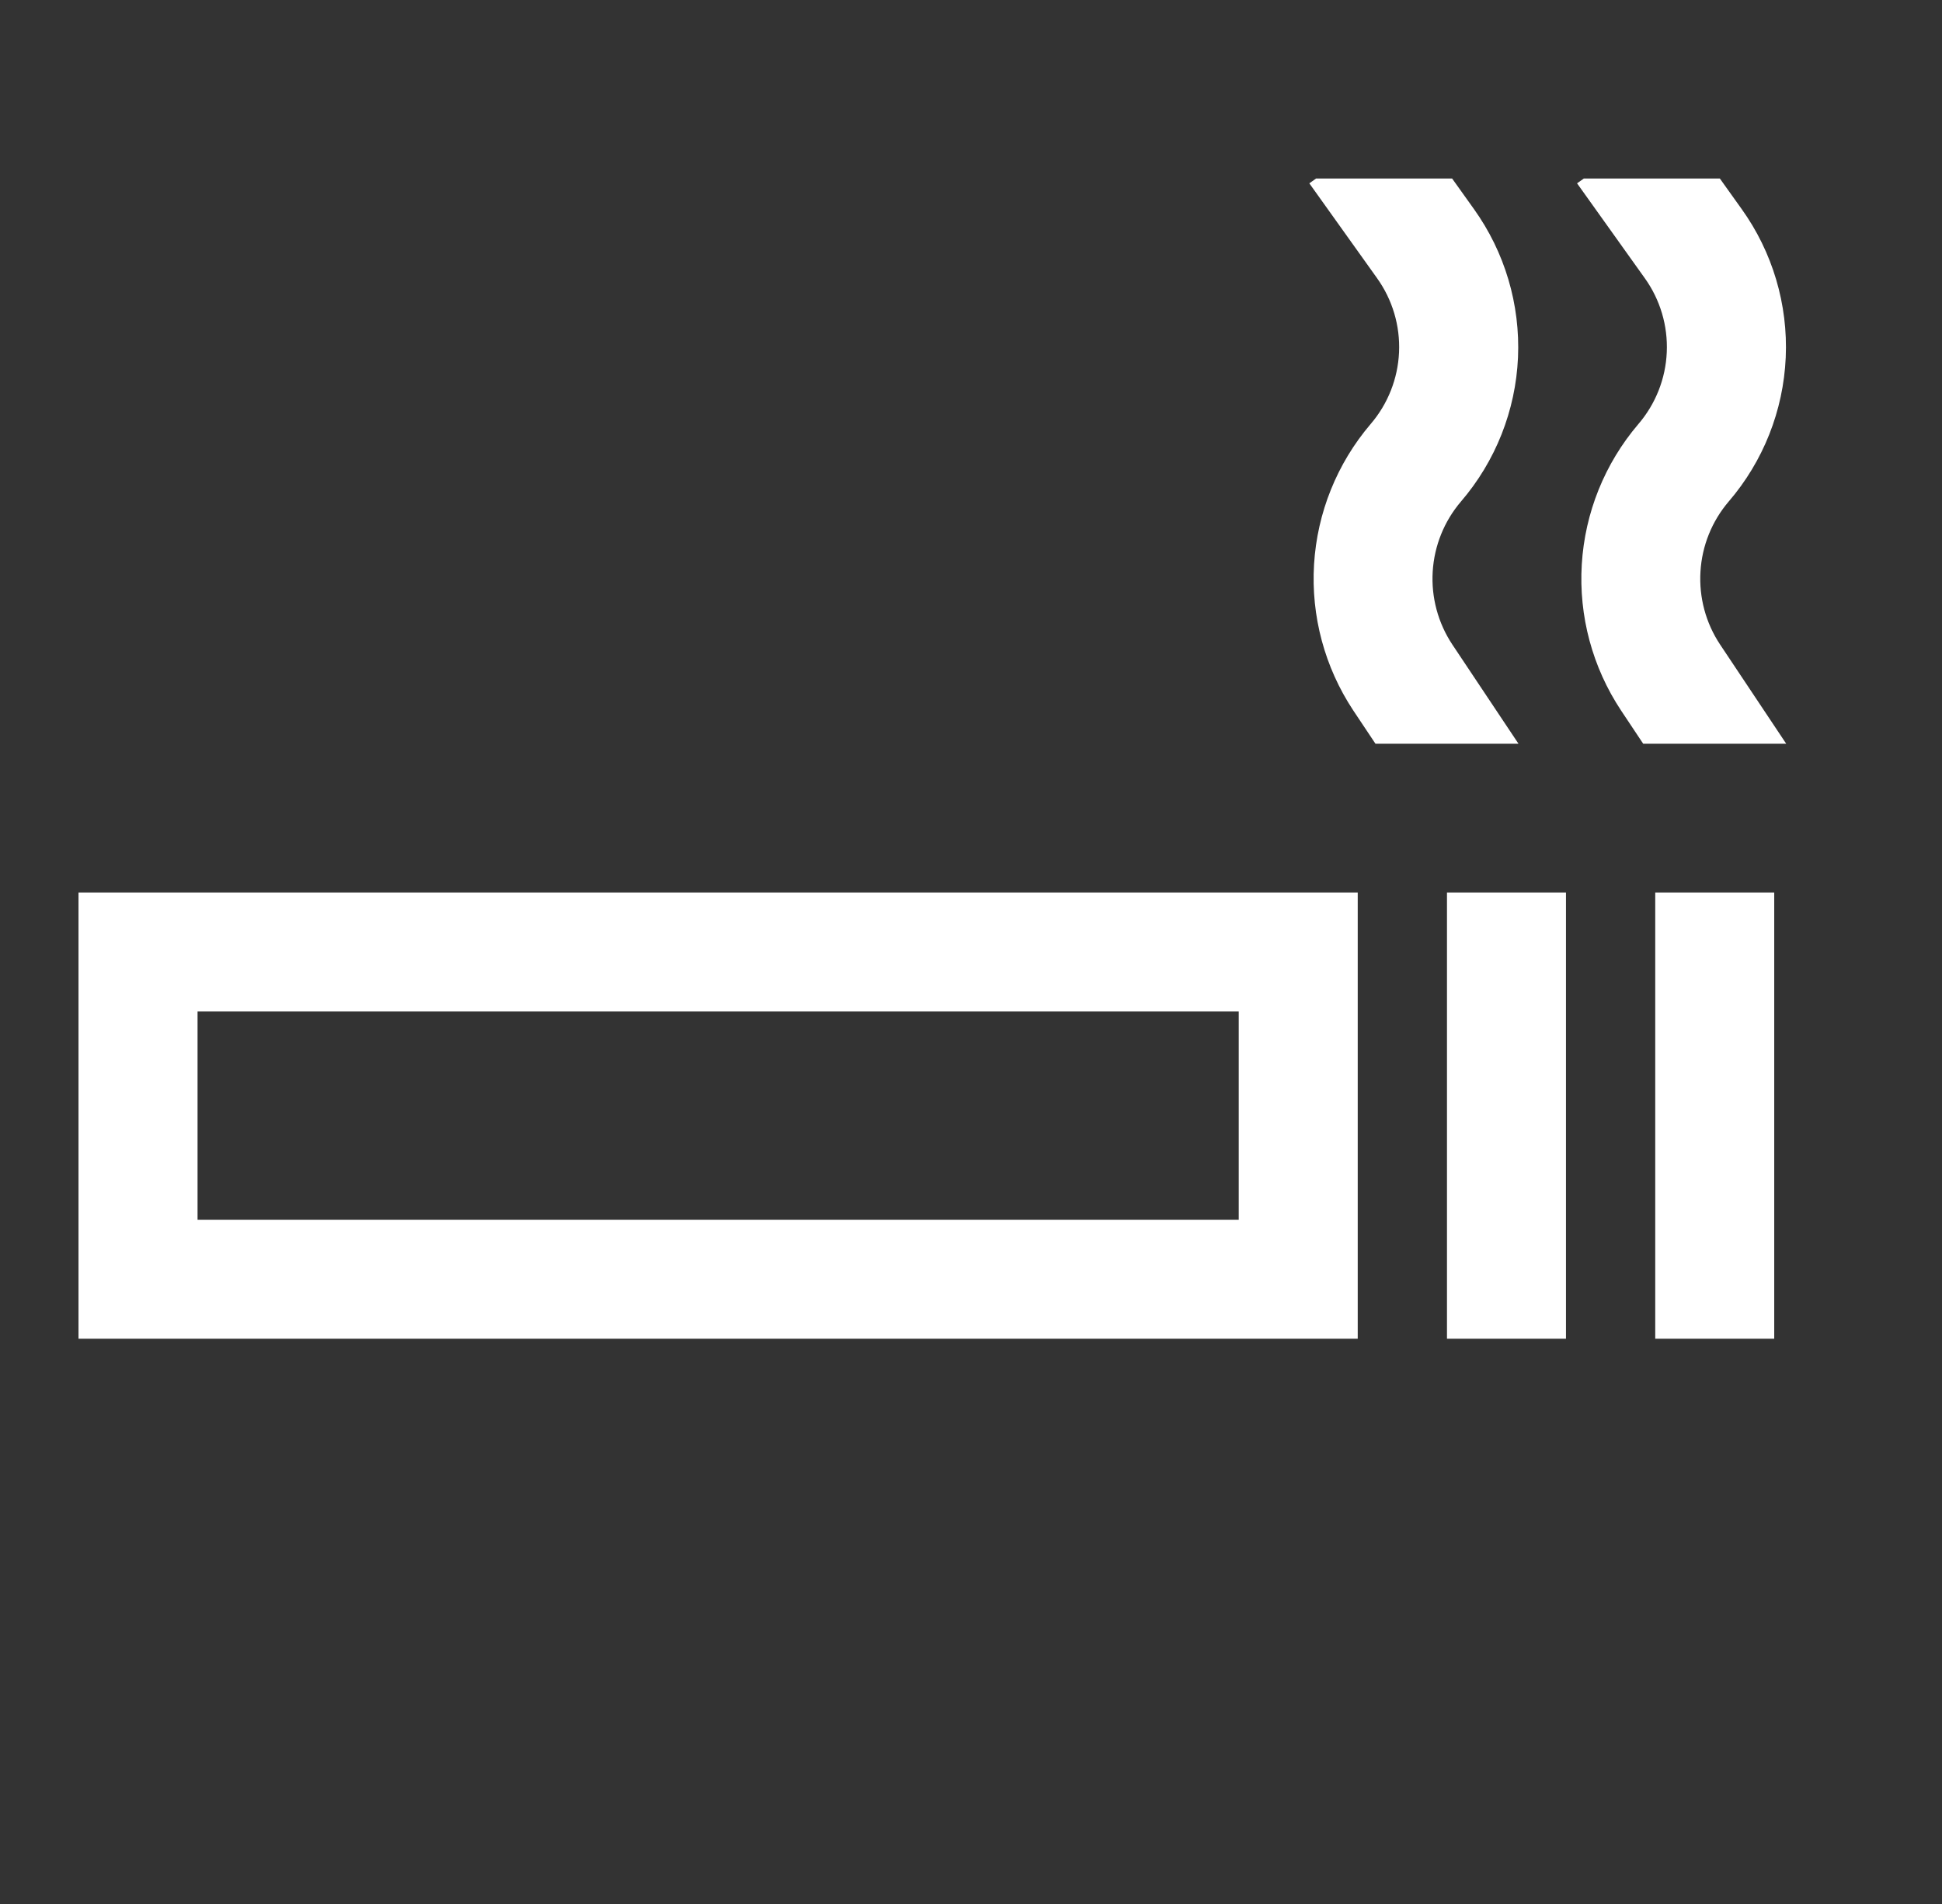 <svg width="51" height="50" viewBox="0 0 51 50" fill="none" xmlns="http://www.w3.org/2000/svg">
<rect x="0" y="0" width="51" height="50" fill="#333333" stroke="none"/>
<g id="smoking-room-svgrepo-com 1">
<path id="Vector" d="M2.062 23.438V35.156H35.656V23.438H2.062ZM32.531 32.031H5.188V26.562H32.531V32.031Z" fill="white"/>
<path id="Vector_2" d="M41.125 23.438H38V35.156H41.125V23.438Z" fill="white"/>
<path id="Vector_3" d="M46.594 23.438H43.469V35.156H46.594V23.438Z" fill="white"/>
<path id="Vector_4" d="M38.139 16.924C37.765 16.359 37.584 15.687 37.625 15.01C37.666 14.333 37.926 13.688 38.366 13.172C39.275 12.114 39.803 10.782 39.865 9.389C39.926 7.995 39.518 6.621 38.706 5.487L38.135 4.688H34.562L34.385 4.814L36.163 7.304C36.568 7.869 36.772 8.555 36.741 9.25C36.71 9.946 36.447 10.61 35.993 11.138C35.112 12.172 34.591 13.465 34.509 14.822C34.427 16.178 34.789 17.524 35.539 18.657L36.122 19.531H39.878L38.139 16.924Z" fill="white"/>
<path id="Vector_5" d="M45.171 16.924C44.796 16.359 44.616 15.687 44.657 15.01C44.697 14.333 44.957 13.688 45.397 13.172C46.307 12.114 46.834 10.782 46.896 9.389C46.958 7.995 46.55 6.621 45.737 5.487L45.166 4.688H41.594L41.416 4.814L43.194 7.304C43.599 7.869 43.803 8.555 43.772 9.25C43.742 9.946 43.478 10.61 43.025 11.138C42.143 12.172 41.622 13.465 41.54 14.822C41.458 16.178 41.82 17.524 42.571 18.657L43.153 19.531H46.909L45.171 16.924Z" fill="white"/>
</g>
</svg>

